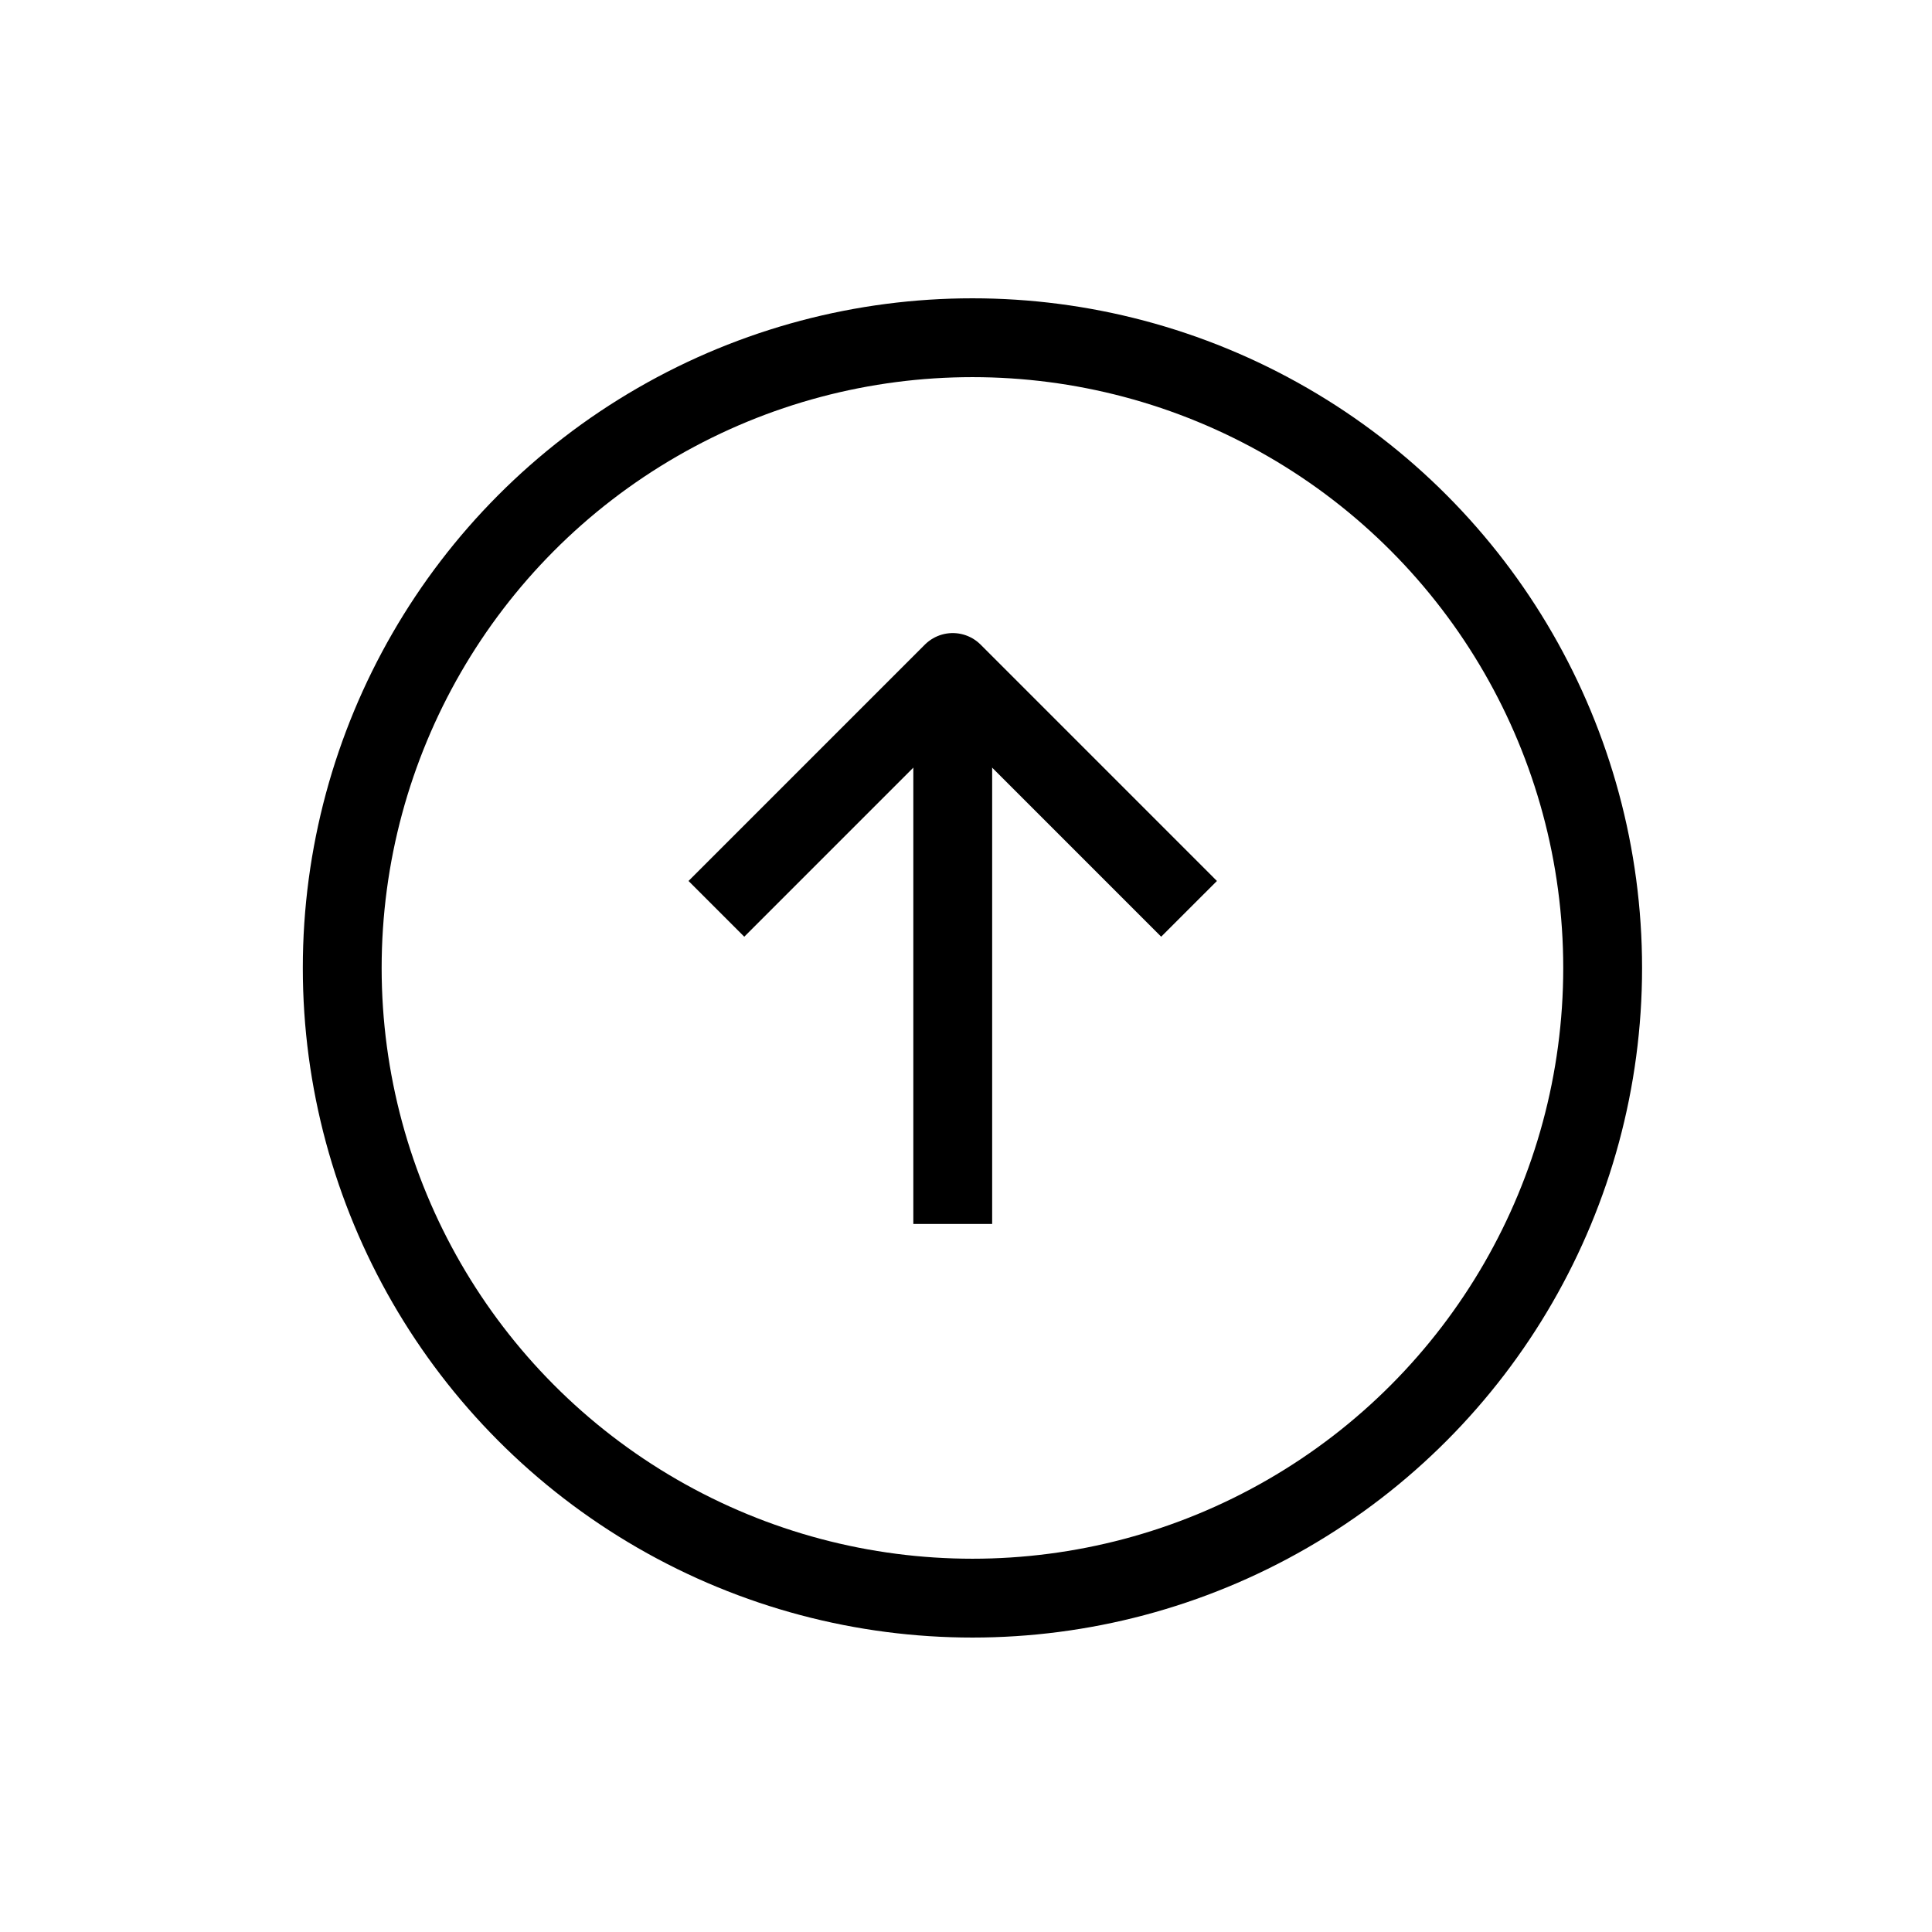 <svg width="51" height="51" viewBox="0 0 51 51" fill="none" xmlns="http://www.w3.org/2000/svg">
<circle cx="25.67" cy="25.551" r="16.636" stroke="black" stroke-width="2.081" stroke-linejoin="round"/>
<path d="M25.15 18.792L25.15 32.309" stroke="black" stroke-width="2.081" stroke-linejoin="round"/>
<path d="M31.388 23.991C28.952 21.554 27.586 20.189 25.15 17.752L18.911 23.991" stroke="black" stroke-width="2.081" stroke-linejoin="round"/>
</svg>
